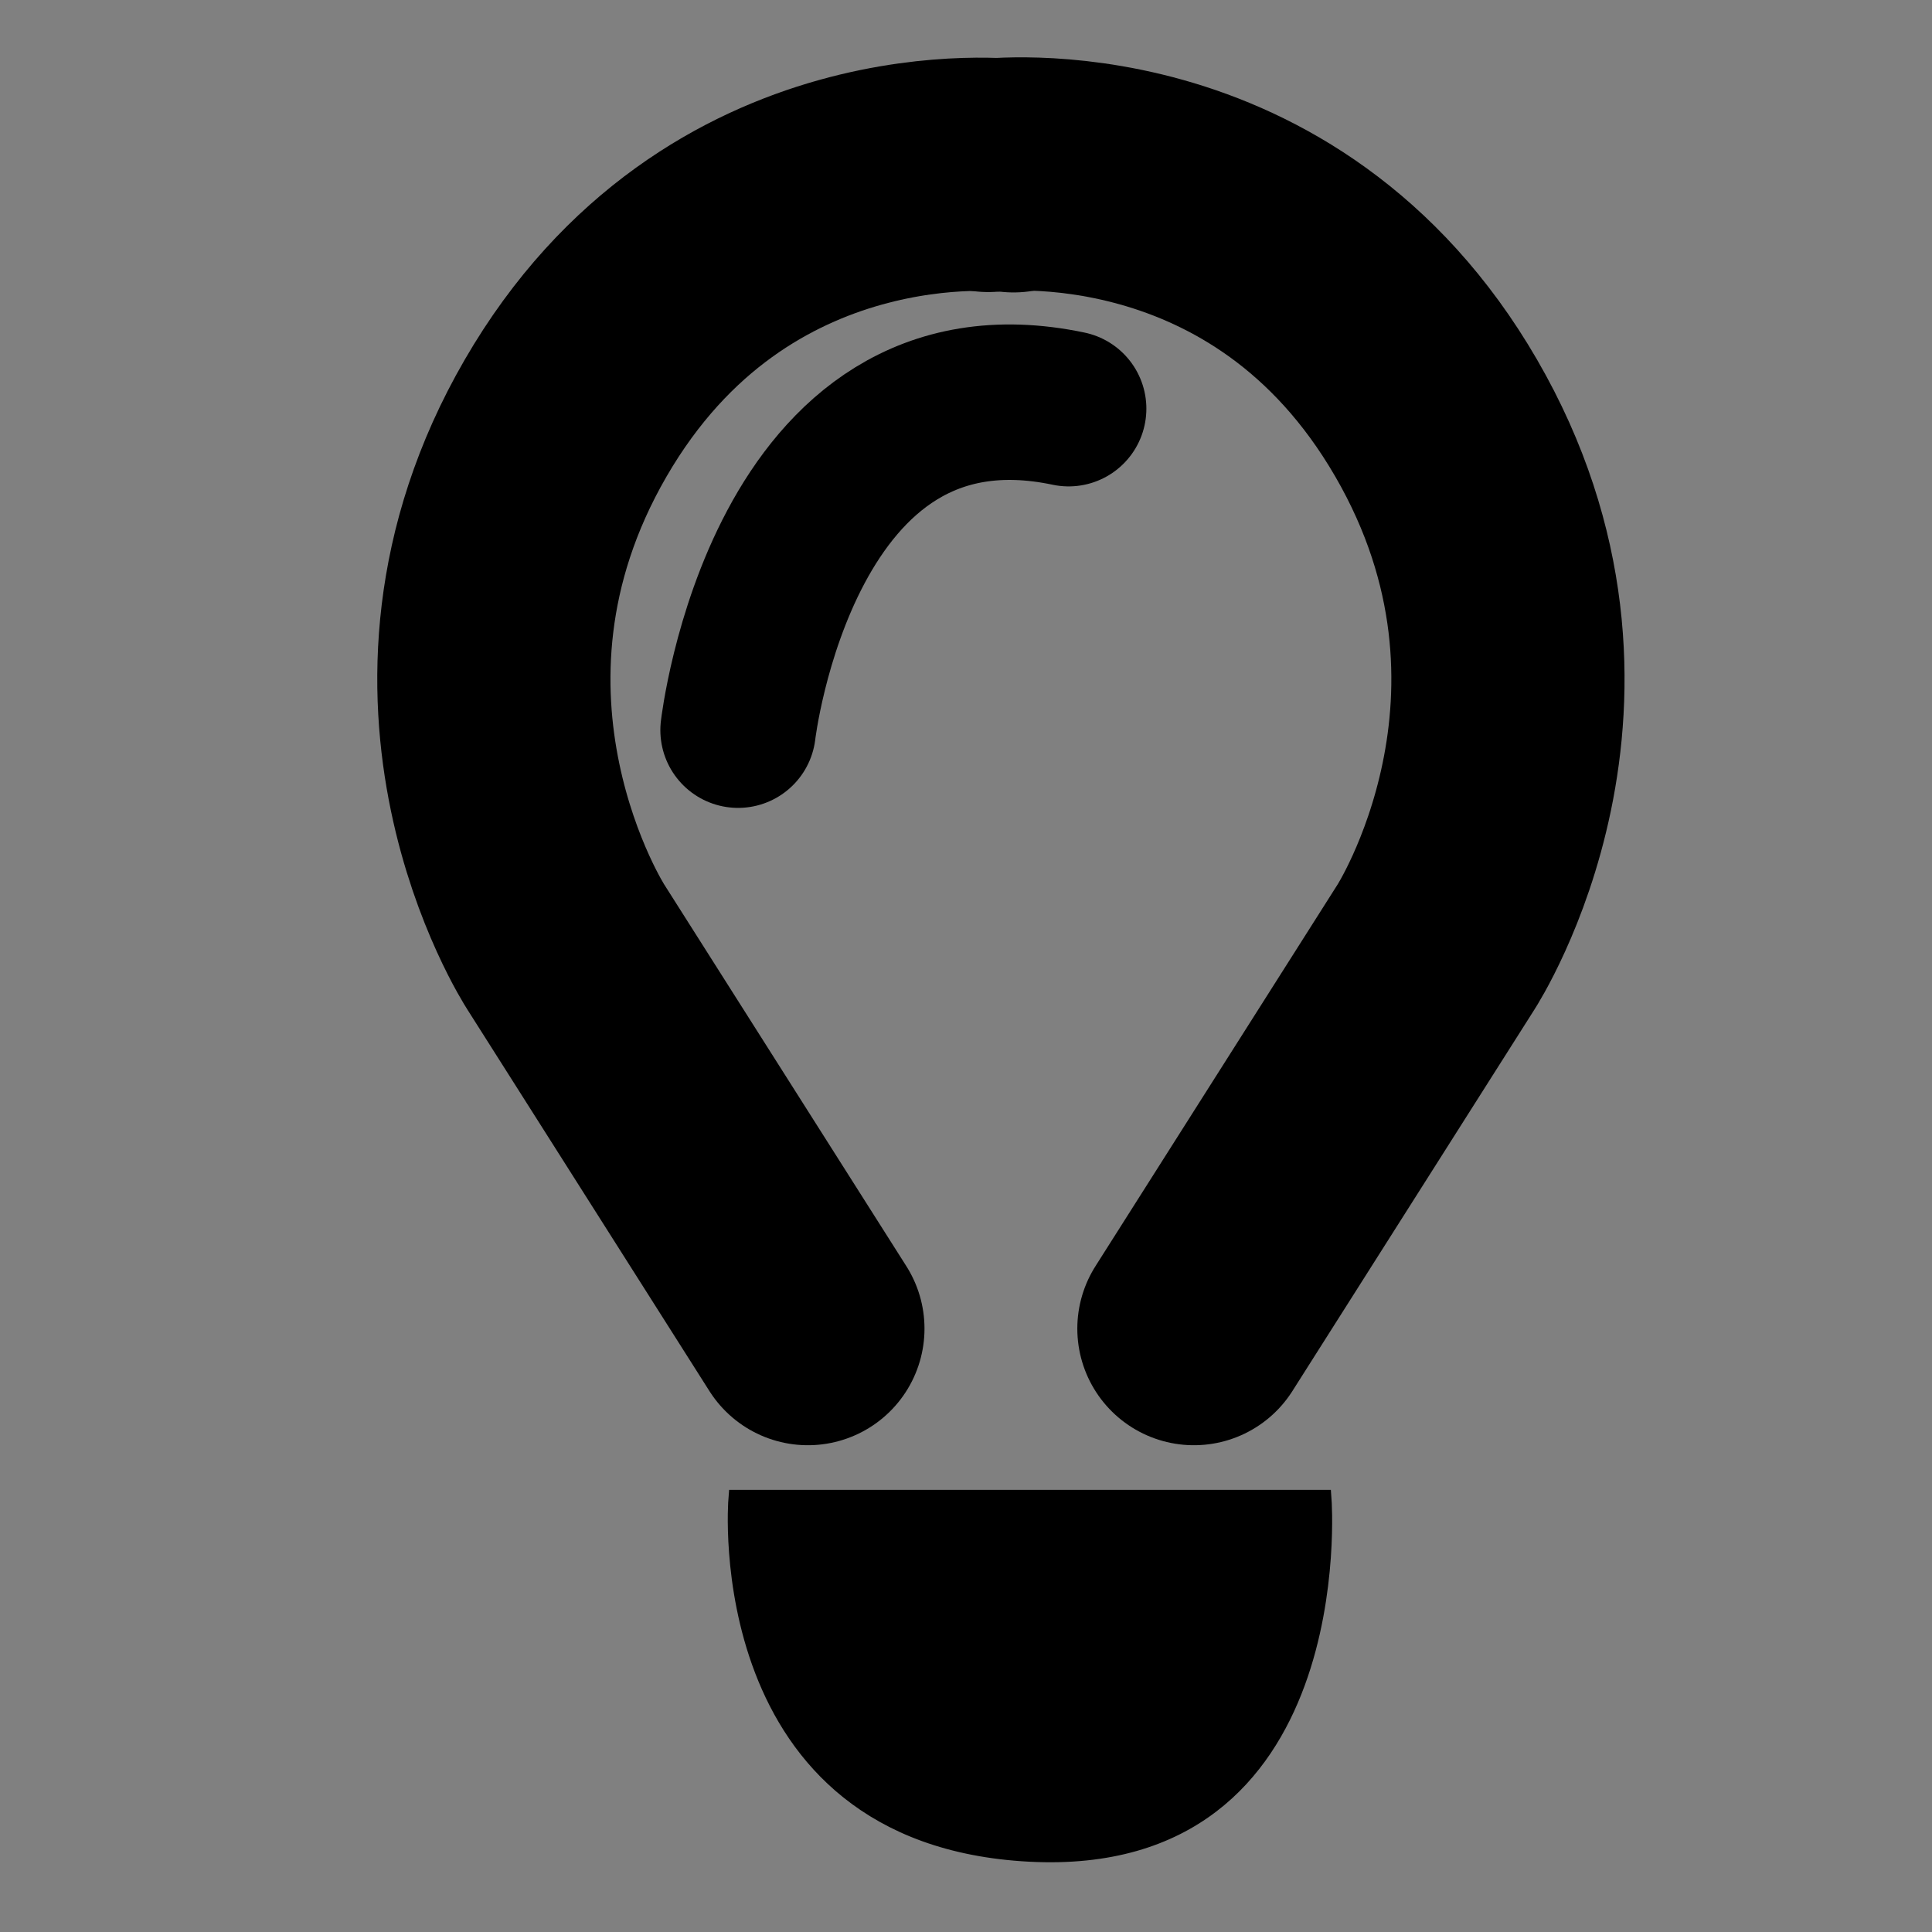 <?xml version="1.0" encoding="utf-8"?>
<!-- Generator: Adobe Illustrator 25.0.1, SVG Export Plug-In . SVG Version: 6.00 Build 0)  -->
<svg version="1.1" xmlns="http://www.w3.org/2000/svg" xmlns:xlink="http://www.w3.org/1999/xlink" x="0px" y="0px"
	 viewBox="0 0 512 512" style="enable-background:new 0 0 512 512;" xml:space="preserve">
<rect x="0" y="0" width="512" height="512" fill="#808080" stroke="none"/>
<style type="text/css">
	.st0{stroke:#000000;stroke-width:19.8;stroke-linejoin:round;stroke-miterlimit:10;}
	.st1{fill:none;stroke:#000000;stroke-width:61.8;stroke-linecap:round;stroke-miterlimit:10;}
	.st2{fill:none;stroke:#000000;stroke-width:41.2;stroke-linecap:round;stroke-miterlimit:10;}
	.st3{stroke:#000000;stroke-width:5.15;stroke-linecap:round;stroke-miterlimit:10;}
	.st4{stroke:#000000;stroke-width:14.623;stroke-linecap:round;stroke-miterlimit:10;stroke-dasharray:54.259,3.617;}
	.st5{fill:none;stroke:#FFFFFF;stroke-width:1.809;stroke-linecap:round;stroke-miterlimit:10;}
	.st6{fill:#FFFFFF;stroke:#FFFFFF;stroke-width:1.809;stroke-linecap:round;stroke-miterlimit:10;}
	.st7{stroke:#000000;stroke-width:1.809;stroke-linecap:round;stroke-miterlimit:10;}
	.st8{fill:none;stroke:#000000;stroke-width:14.623;stroke-linecap:round;stroke-miterlimit:10;}
</style>
<g id="Capa_1">
</g>
<g id="Capa_2">
	<polygon class="st0" points="711.9,340.6 745.8,121.8 626,121.8 661.5,-132.7 830,-132.7 792.5,5.2 919.6,5.2 	"/>
	<g>
		<path class="st1" d="M214.1,352.1l-64.2-101.2c0,0-42.8-66.2,0-140.1s118.7-64.2,118.7-64.2"/>
		<path class="st1" d="M316.4,352.1l64.2-101.2c0,0,42.8-66.2,0-140.1S261.9,46.5,261.9,46.5"/>
		<path class="st2" d="M195.6,193.5c0,0,11.7-101.2,87.6-85.2"/>
		<path class="st3" d="M195.6,397.4h154.7c0,0,7.3,97.8-77.4,93.4C188.3,486.4,195.6,397.4,195.6,397.4z"/>
	</g>
	<g>
		<path class="st4" d="M1006.3-152.1h-86.2c-0.3,0-0.5-0.2-0.5-0.5v-40c0-0.3,0.2-0.5,0.5-0.5h86.2c0.3,0,0.5,0.2,0.5,0.5v40
			C1006.8-152.4,1006.6-152.1,1006.3-152.1z"/>
		<rect x="927.9" y="-186" class="st5" width="71.8" height="25.6"/>
		<rect x="999.6" y="-178.8" class="st6" width="5.6" height="8.7"/>
		<path class="st7" d="M1016.8-157.7h-5.8c-0.6,0-1.1-0.5-1.1-1.1v-28.7c0-0.6,0.5-1.1,1.1-1.1h5.8c0.6,0,1.1,0.5,1.1,1.1v28.7
			C1017.9-158.2,1017.4-157.7,1016.8-157.7z"/>
	</g>
	<g>
		<line class="st8" x1="772.8" y1="-308.7" x2="772.8" y2="-270.8"/>
		<path class="st8" d="M795.7-296.5c13.1,12.6,13.5,33.5,0.9,46.6c-12.6,13.1-33.5,13.5-46.6,0.9c-13.1-12.6-13.5-33.5-0.9-46.6"/>
	</g>
</g>
</svg>
